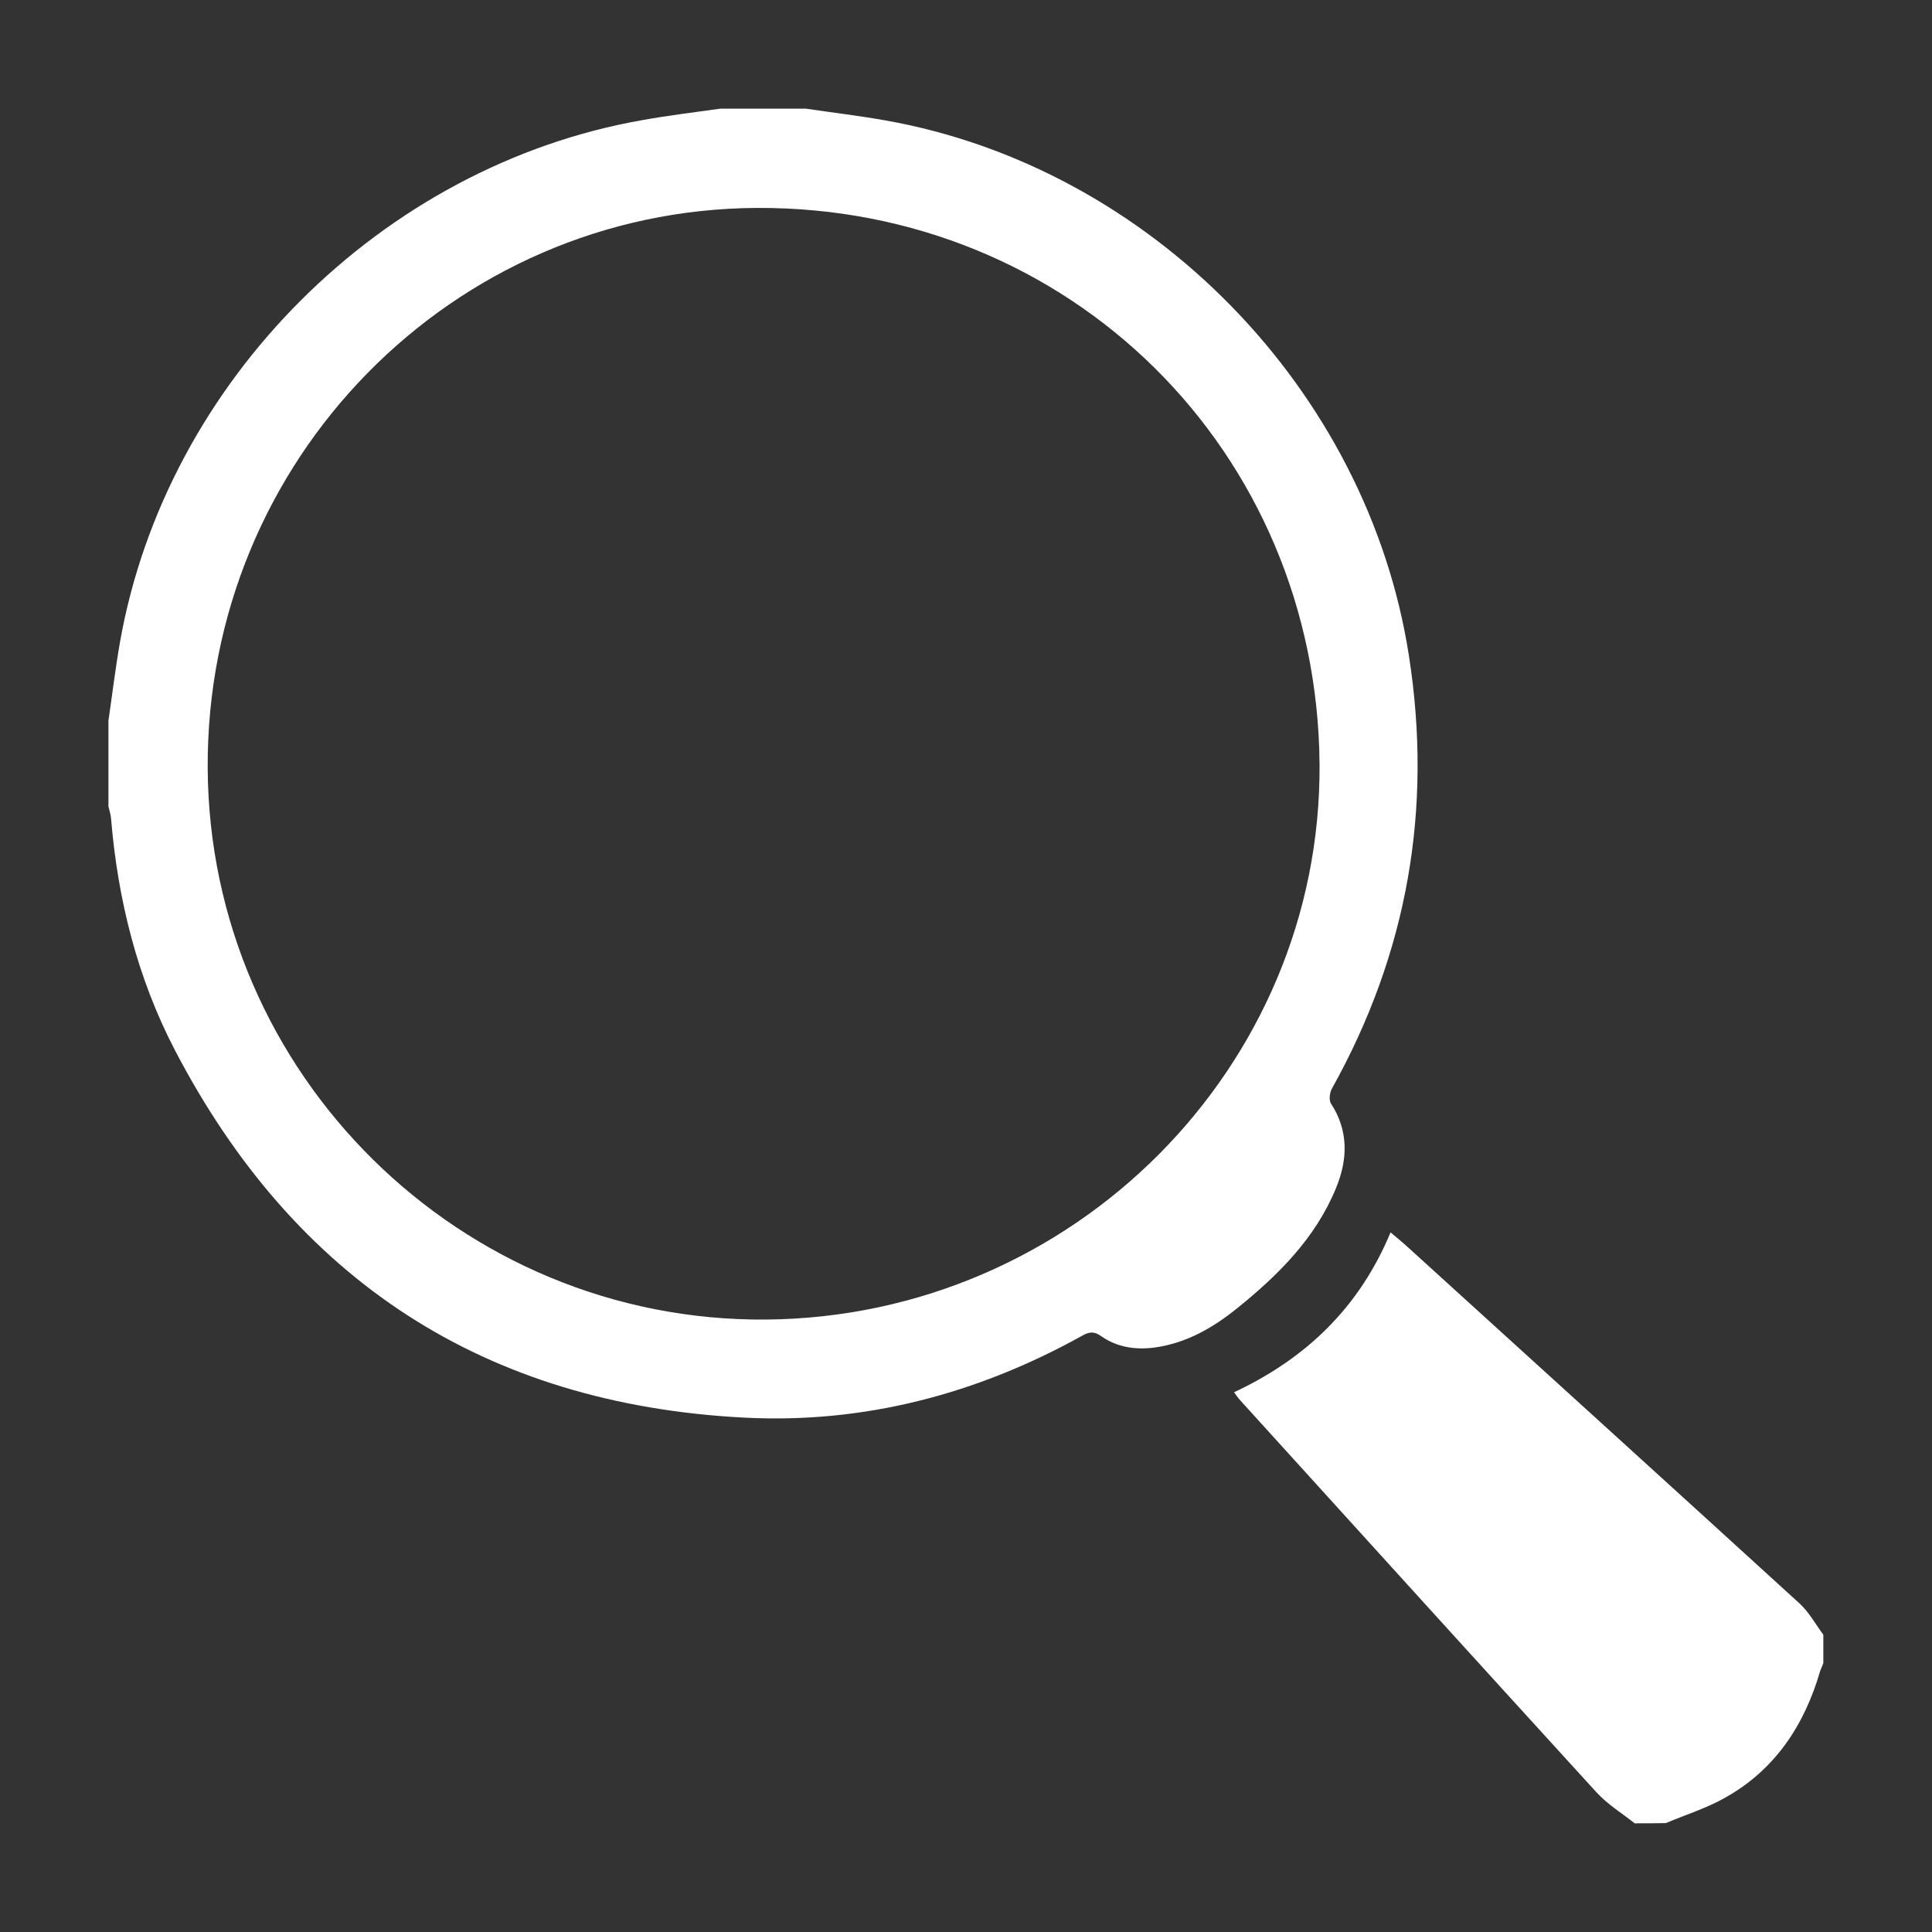 <?xml version="1.0" encoding="utf-8"?>
<!-- Generator: Adobe Illustrator 24.1.3, SVG Export Plug-In . SVG Version: 6.00 Build 0)  -->
<svg version="1.1" id="Layer_1" xmlns="http://www.w3.org/2000/svg" xmlns:xlink="http://www.w3.org/1999/xlink" x="0px" y="0px"
	 viewBox="0 0 80 80" style="enable-background:new 0 0 80 80;" xml:space="preserve">
<rect x="0" y="0" width="80" height="80" fill="#333333" stroke="none"/>
<style type="text/css">
	.st0{fill:#F4F4F4;}
	.st1{opacity:0.5;clip-path:url(#SVGID_2_);fill:#FFCC29;}
	.st2{opacity:0.5;clip-path:url(#SVGID_4_);fill:#FFCC29;}
	.st3{fill:none;stroke:#FBAE17;stroke-width:3;stroke-miterlimit:10;}
	.st4{fill:#FFFFFF;}
	.st5{fill:#333333;}
	.st6{fill:#FFB900;}
	.st7{fill:none;stroke:#FBAE17;stroke-width:2;stroke-miterlimit:10;}
	.st8{fill:url(#SVGID_5_);}
	.st9{fill:url(#SVGID_6_);}
	.st10{opacity:0.5;clip-path:url(#SVGID_8_);fill:#FFCC29;}
	.st11{fill:url(#SVGID_9_);}
	.st12{fill:url(#SVGID_10_);}
	.st13{opacity:0.8;clip-path:url(#SVGID_14_);fill:#FFCC29;}
	.st14{fill:url(#SVGID_15_);}
	.st15{fill:url(#SVGID_16_);}
	.st16{opacity:0.8;clip-path:url(#SVGID_24_);fill:#FFCC29;}
	.st17{fill:url(#SVGID_25_);}
	.st18{fill:url(#SVGID_26_);}
	.st19{fill:#EEEEEE;}
	.st20{opacity:0.8;clip-path:url(#SVGID_30_);fill:#FFCC29;}
	.st21{fill:url(#SVGID_31_);}
	.st22{fill:url(#SVGID_32_);}
	.st23{fill:url(#SVGID_33_);}
	.st24{clip-path:url(#SVGID_35_);}
	.st25{clip-path:url(#SVGID_37_);}
	.st26{fill:#006837;}
	.st27{clip-path:url(#SVGID_39_);}
	.st28{clip-path:url(#SVGID_41_);}
	.st29{opacity:0.8;clip-path:url(#SVGID_47_);fill:#FFCC29;}
	.st30{fill:url(#SVGID_48_);}
	.st31{fill:none;stroke:#FBAE17;stroke-width:1.568;stroke-miterlimit:10;}
	.st32{fill:url(#SVGID_49_);}
	.st33{opacity:0.8;clip-path:url(#SVGID_55_);fill:#FFCC29;}
	.st34{fill:url(#SVGID_56_);}
	.st35{fill:url(#SVGID_57_);}
	.st36{fill:url(#SVGID_58_);}
	.st37{opacity:0.8;clip-path:url(#SVGID_60_);fill:#FFCC29;}
	.st38{fill:url(#SVGID_61_);}
	.st39{fill:url(#SVGID_62_);}
	.st40{fill:url(#SVGID_63_);}
	.st41{fill:url(#SVGID_64_);}
	.st42{fill:url(#SVGID_65_);}
	.st43{fill:url(#SVGID_66_);}
	.st44{fill:url(#SVGID_67_);}
	.st45{opacity:0.8;clip-path:url(#SVGID_69_);fill:#FFCC29;}
	.st46{fill:url(#SVGID_70_);}
	.st47{fill:none;stroke:#FBAE17;stroke-width:1.569;stroke-miterlimit:10;}
	.st48{fill:url(#SVGID_71_);}
	.st49{opacity:0.8;clip-path:url(#SVGID_73_);fill:#FFCC29;}
	.st50{fill:url(#SVGID_74_);}
	.st51{fill:none;stroke:#FBAE17;stroke-width:1.528;stroke-miterlimit:10;}
	.st52{fill:none;stroke:#FBAE17;stroke-width:1.526;stroke-miterlimit:10;}
	.st53{fill:url(#SVGID_75_);}
	.st54{opacity:0.8;clip-path:url(#SVGID_79_);fill:#FFCC29;}
	.st55{fill:url(#SVGID_80_);}
	.st56{fill:url(#SVGID_81_);}
	.st57{opacity:0.8;clip-path:url(#SVGID_83_);fill:#FFCC29;}
	.st58{fill:url(#SVGID_84_);}
	.st59{fill:url(#SVGID_85_);}
	.st60{fill:none;stroke:#FFB900;stroke-width:3;stroke-miterlimit:10;}
	.st61{opacity:0.8;clip-path:url(#SVGID_87_);fill:#FFCC29;}
	.st62{fill:url(#SVGID_88_);}
	.st63{fill:url(#SVGID_89_);}
	.st64{fill:url(#SVGID_90_);}
	.st65{clip-path:url(#SVGID_92_);}
	.st66{clip-path:url(#SVGID_94_);}
	.st67{clip-path:url(#SVGID_96_);}
	.st68{clip-path:url(#SVGID_98_);}
	.st69{opacity:0.8;clip-path:url(#SVGID_102_);fill:#FFCC29;}
	.st70{fill:url(#SVGID_103_);}
	.st71{fill:url(#SVGID_104_);}
	.st72{fill:url(#SVGID_105_);}
	.st73{clip-path:url(#SVGID_107_);}
	.st74{clip-path:url(#SVGID_109_);}
	.st75{clip-path:url(#SVGID_111_);}
	.st76{clip-path:url(#SVGID_113_);}
	.st77{opacity:0.8;clip-path:url(#SVGID_117_);fill:#FFCC29;}
	.st78{fill:url(#SVGID_118_);}
	.st79{fill:url(#SVGID_119_);}
	.st80{opacity:0.8;clip-path:url(#SVGID_125_);fill:#FFCC29;}
	.st81{fill:url(#SVGID_126_);}
	.st82{fill:url(#SVGID_127_);}
</style>
<g>
	<path class="st4" d="M33.37,4.5c1.09,0.16,2.18,0.29,3.26,0.48c10.99,1.93,20,11.15,21.71,22.17c0.99,6.35-0.06,12.32-3.19,17.93
		c-0.09,0.16-0.13,0.47-0.04,0.61c0.74,1.14,0.7,2.32,0.21,3.51c-0.85,2.07-2.39,3.6-4.09,4.97c-1,0.81-2.11,1.45-3.43,1.63
		c-0.79,0.1-1.54-0.01-2.2-0.47c-0.29-0.21-0.5-0.19-0.79-0.02c-4.36,2.42-9.04,3.65-14.01,3.39c-10.74-0.56-18.6-5.7-23.56-15.22
		c-1.55-2.98-2.36-6.21-2.64-9.57c-0.01-0.17-0.07-0.34-0.11-0.52c0-1.18,0-2.37,0-3.55c0.16-1.09,0.29-2.18,0.48-3.26
		C6.88,15.78,15.83,6.85,26.62,4.97c1.06-0.19,2.13-0.32,3.2-0.47C31.01,4.5,32.19,4.5,33.37,4.5z M54.64,31.65
		C54.54,18.67,44.3,8.54,31.33,8.61C18.72,8.68,8.54,19.06,8.6,31.79c0.06,12.68,10.47,22.96,23.14,22.85
		C44.44,54.52,54.72,44.19,54.64,31.65z"/>
	<path class="st4" d="M67.69,75.5c-0.53-0.42-1.12-0.78-1.58-1.28c-4.93-5.4-9.84-10.82-14.75-16.23c-0.1-0.11-0.19-0.24-0.26-0.34
		c2.99-1.4,5.19-3.52,6.48-6.62c0.25,0.21,0.53,0.44,0.8,0.69c5.38,4.89,10.77,9.78,16.14,14.68c0.39,0.36,0.66,0.86,0.98,1.29
		c0,0.39,0,0.79,0,1.18c-0.04,0.11-0.09,0.21-0.13,0.32c-0.65,2.24-1.86,4.08-3.92,5.24c-0.77,0.44-1.64,0.71-2.47,1.06
		C68.56,75.5,68.12,75.5,67.69,75.5z"/>
</g>
</svg>
